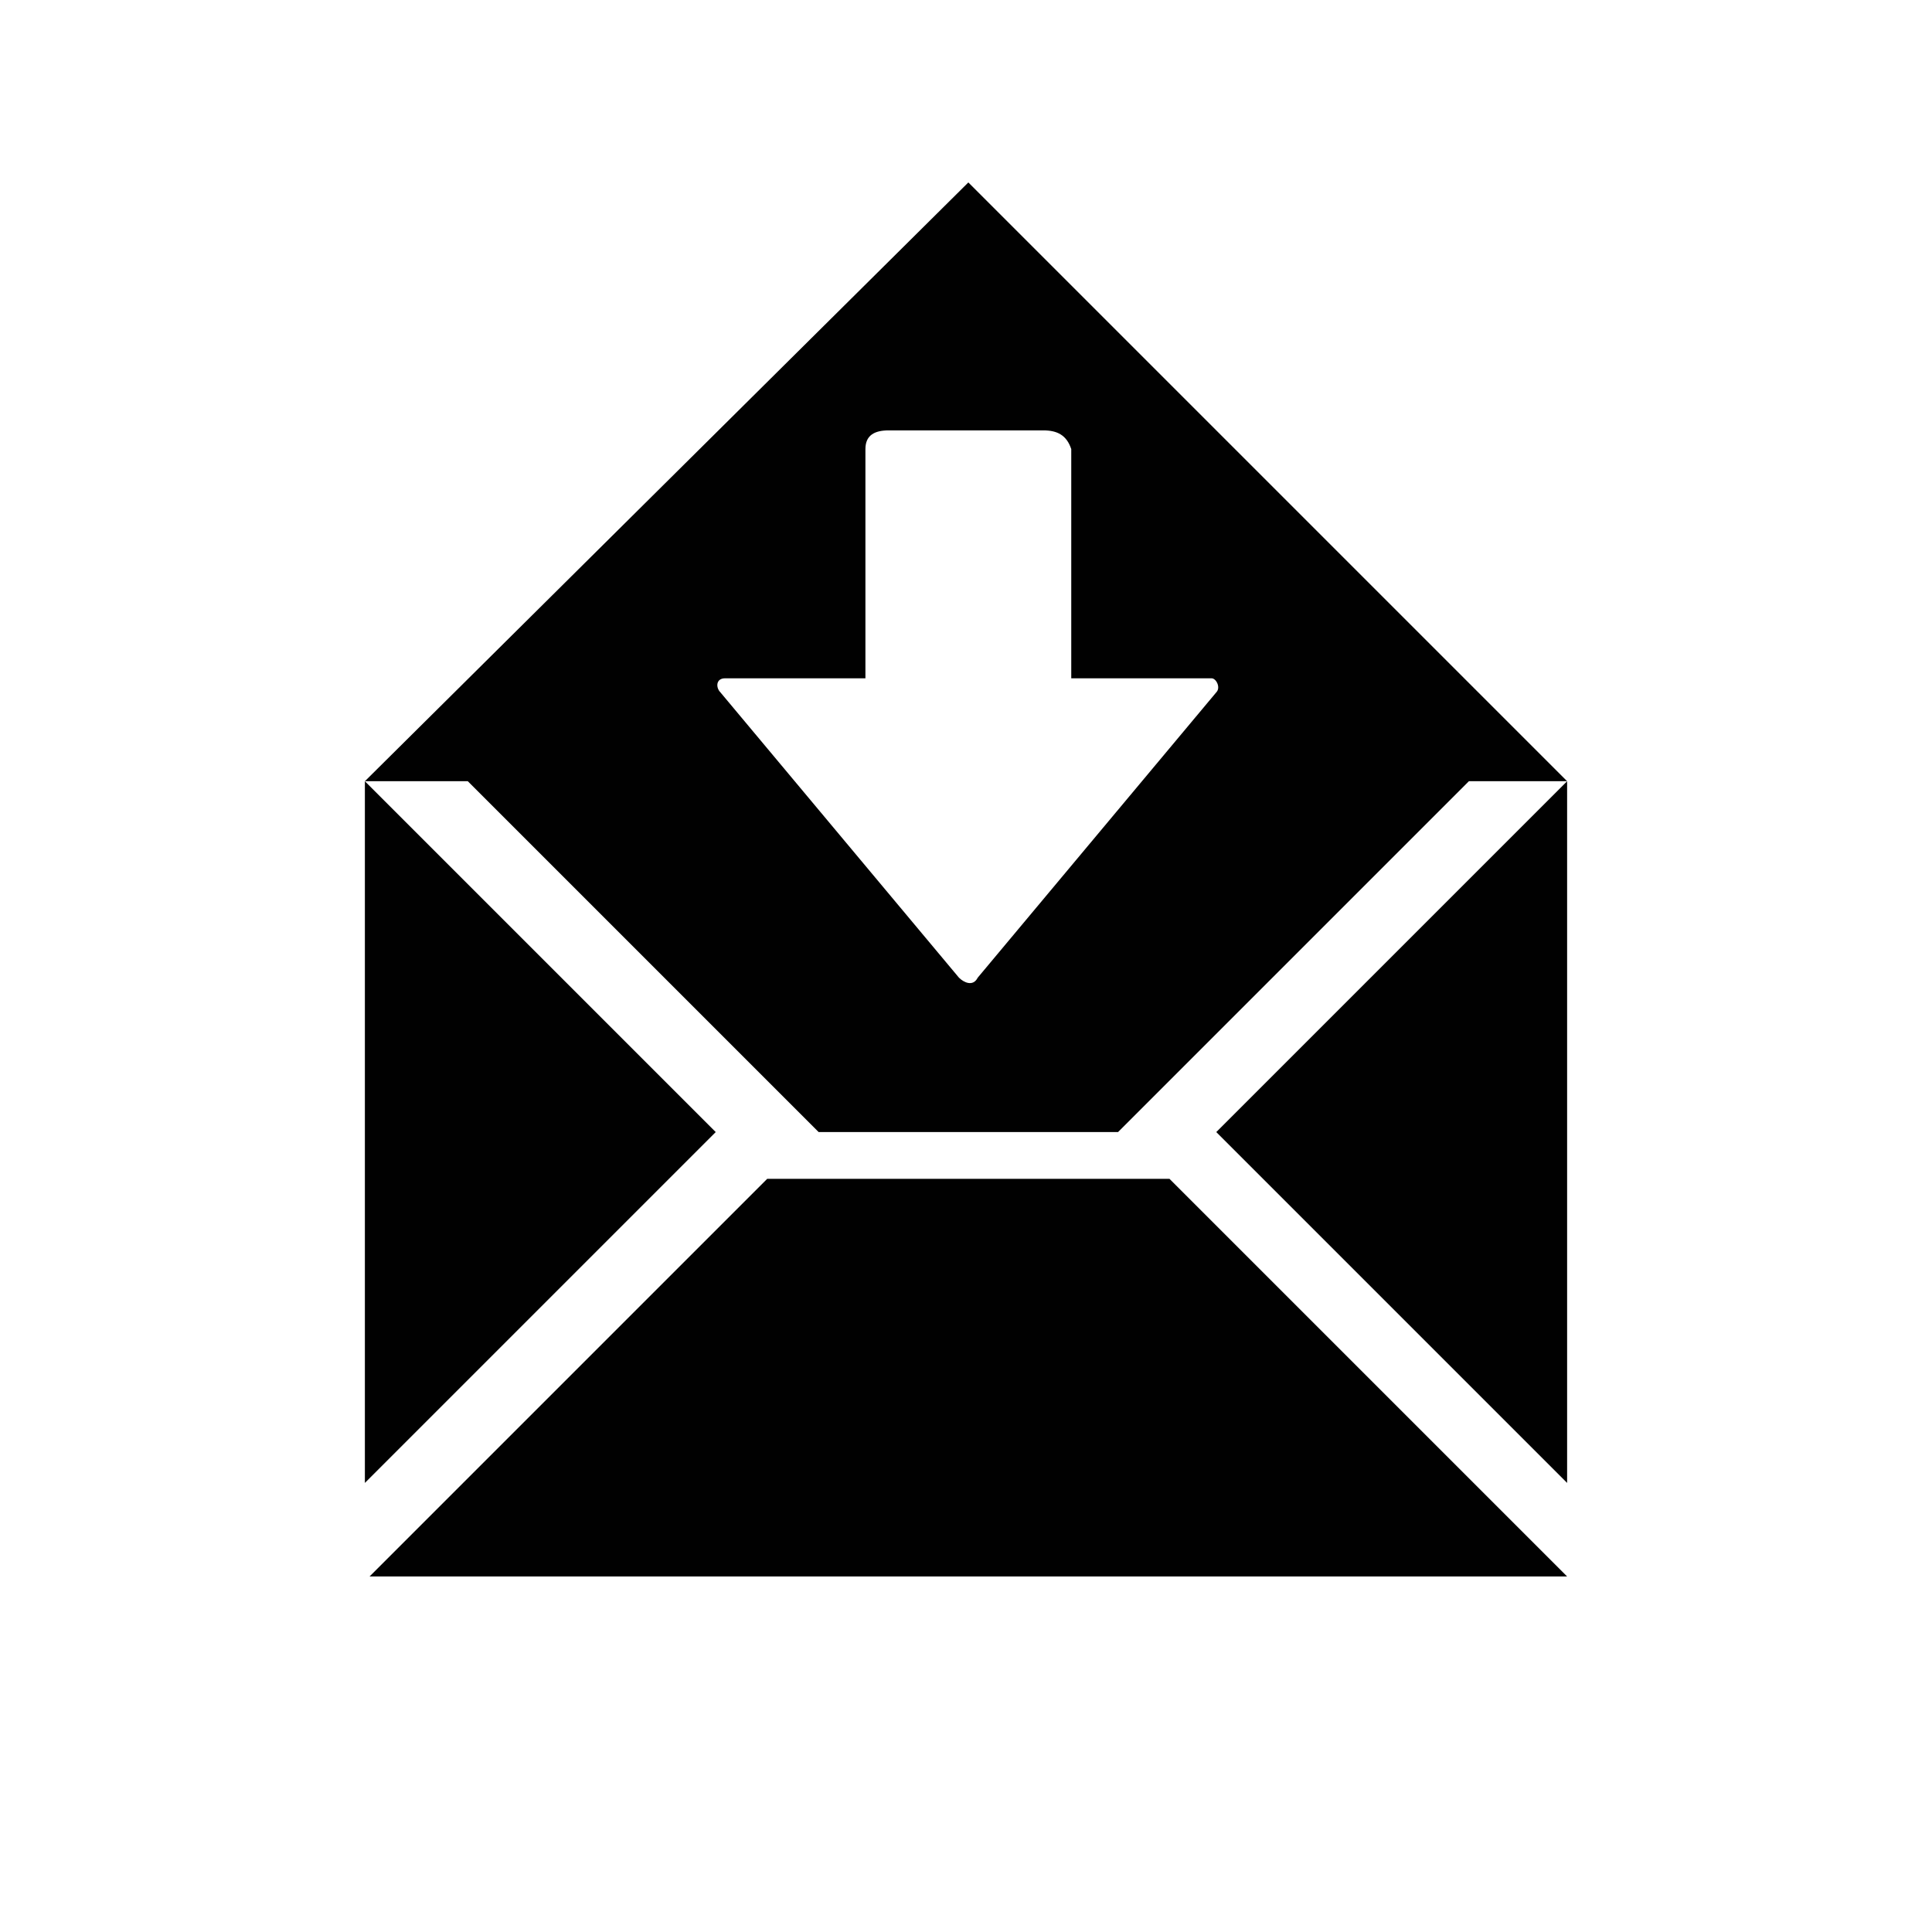 <?xml version="1.0" encoding="utf-8"?>
<!-- Generator: Adobe Illustrator 16.0.0, SVG Export Plug-In . SVG Version: 6.00 Build 0)  -->
<!DOCTYPE svg PUBLIC "-//W3C//DTD SVG 1.1//EN" "http://www.w3.org/Graphics/SVG/1.1/DTD/svg11.dtd">
<svg version="1.1" id="Layer_1" xmlns="http://www.w3.org/2000/svg" xmlns:xlink="http://www.w3.org/1999/xlink" x="0px" y="0px"
	 width="41.3px" height="41.3px" viewBox="0 0 41.3 41.3" enable-background="new 0 0 41.3 41.3" xml:space="preserve">
<g id="message_x5F_in_1_">
	<path fill="#010101" d="M33.5,16.7v15L26,24.2L33.5,16.7z M16.4,25.2l-8.5,8.5h25.6l-8.5-8.5H16.4z M15.3,24.2l-7.5-7.5v15
		L15.3,24.2z M20.7,3.9l12.8,12.8h-2.1l-7.5,7.5h-6.4L10,16.7H7.8L20.7,3.9z M22.3,9.2H19c-0.3,0-0.5,0.1-0.5,0.4v4.9h-3
		c-0.2,0-0.2,0.2-0.1,0.3l5.1,6.1c0.1,0.1,0.3,0.2,0.4,0l5.1-6.1c0.1-0.1,0-0.3-0.1-0.3h-3V9.6C22.8,9.3,22.6,9.2,22.3,9.2z"/>
</g>
</svg>
